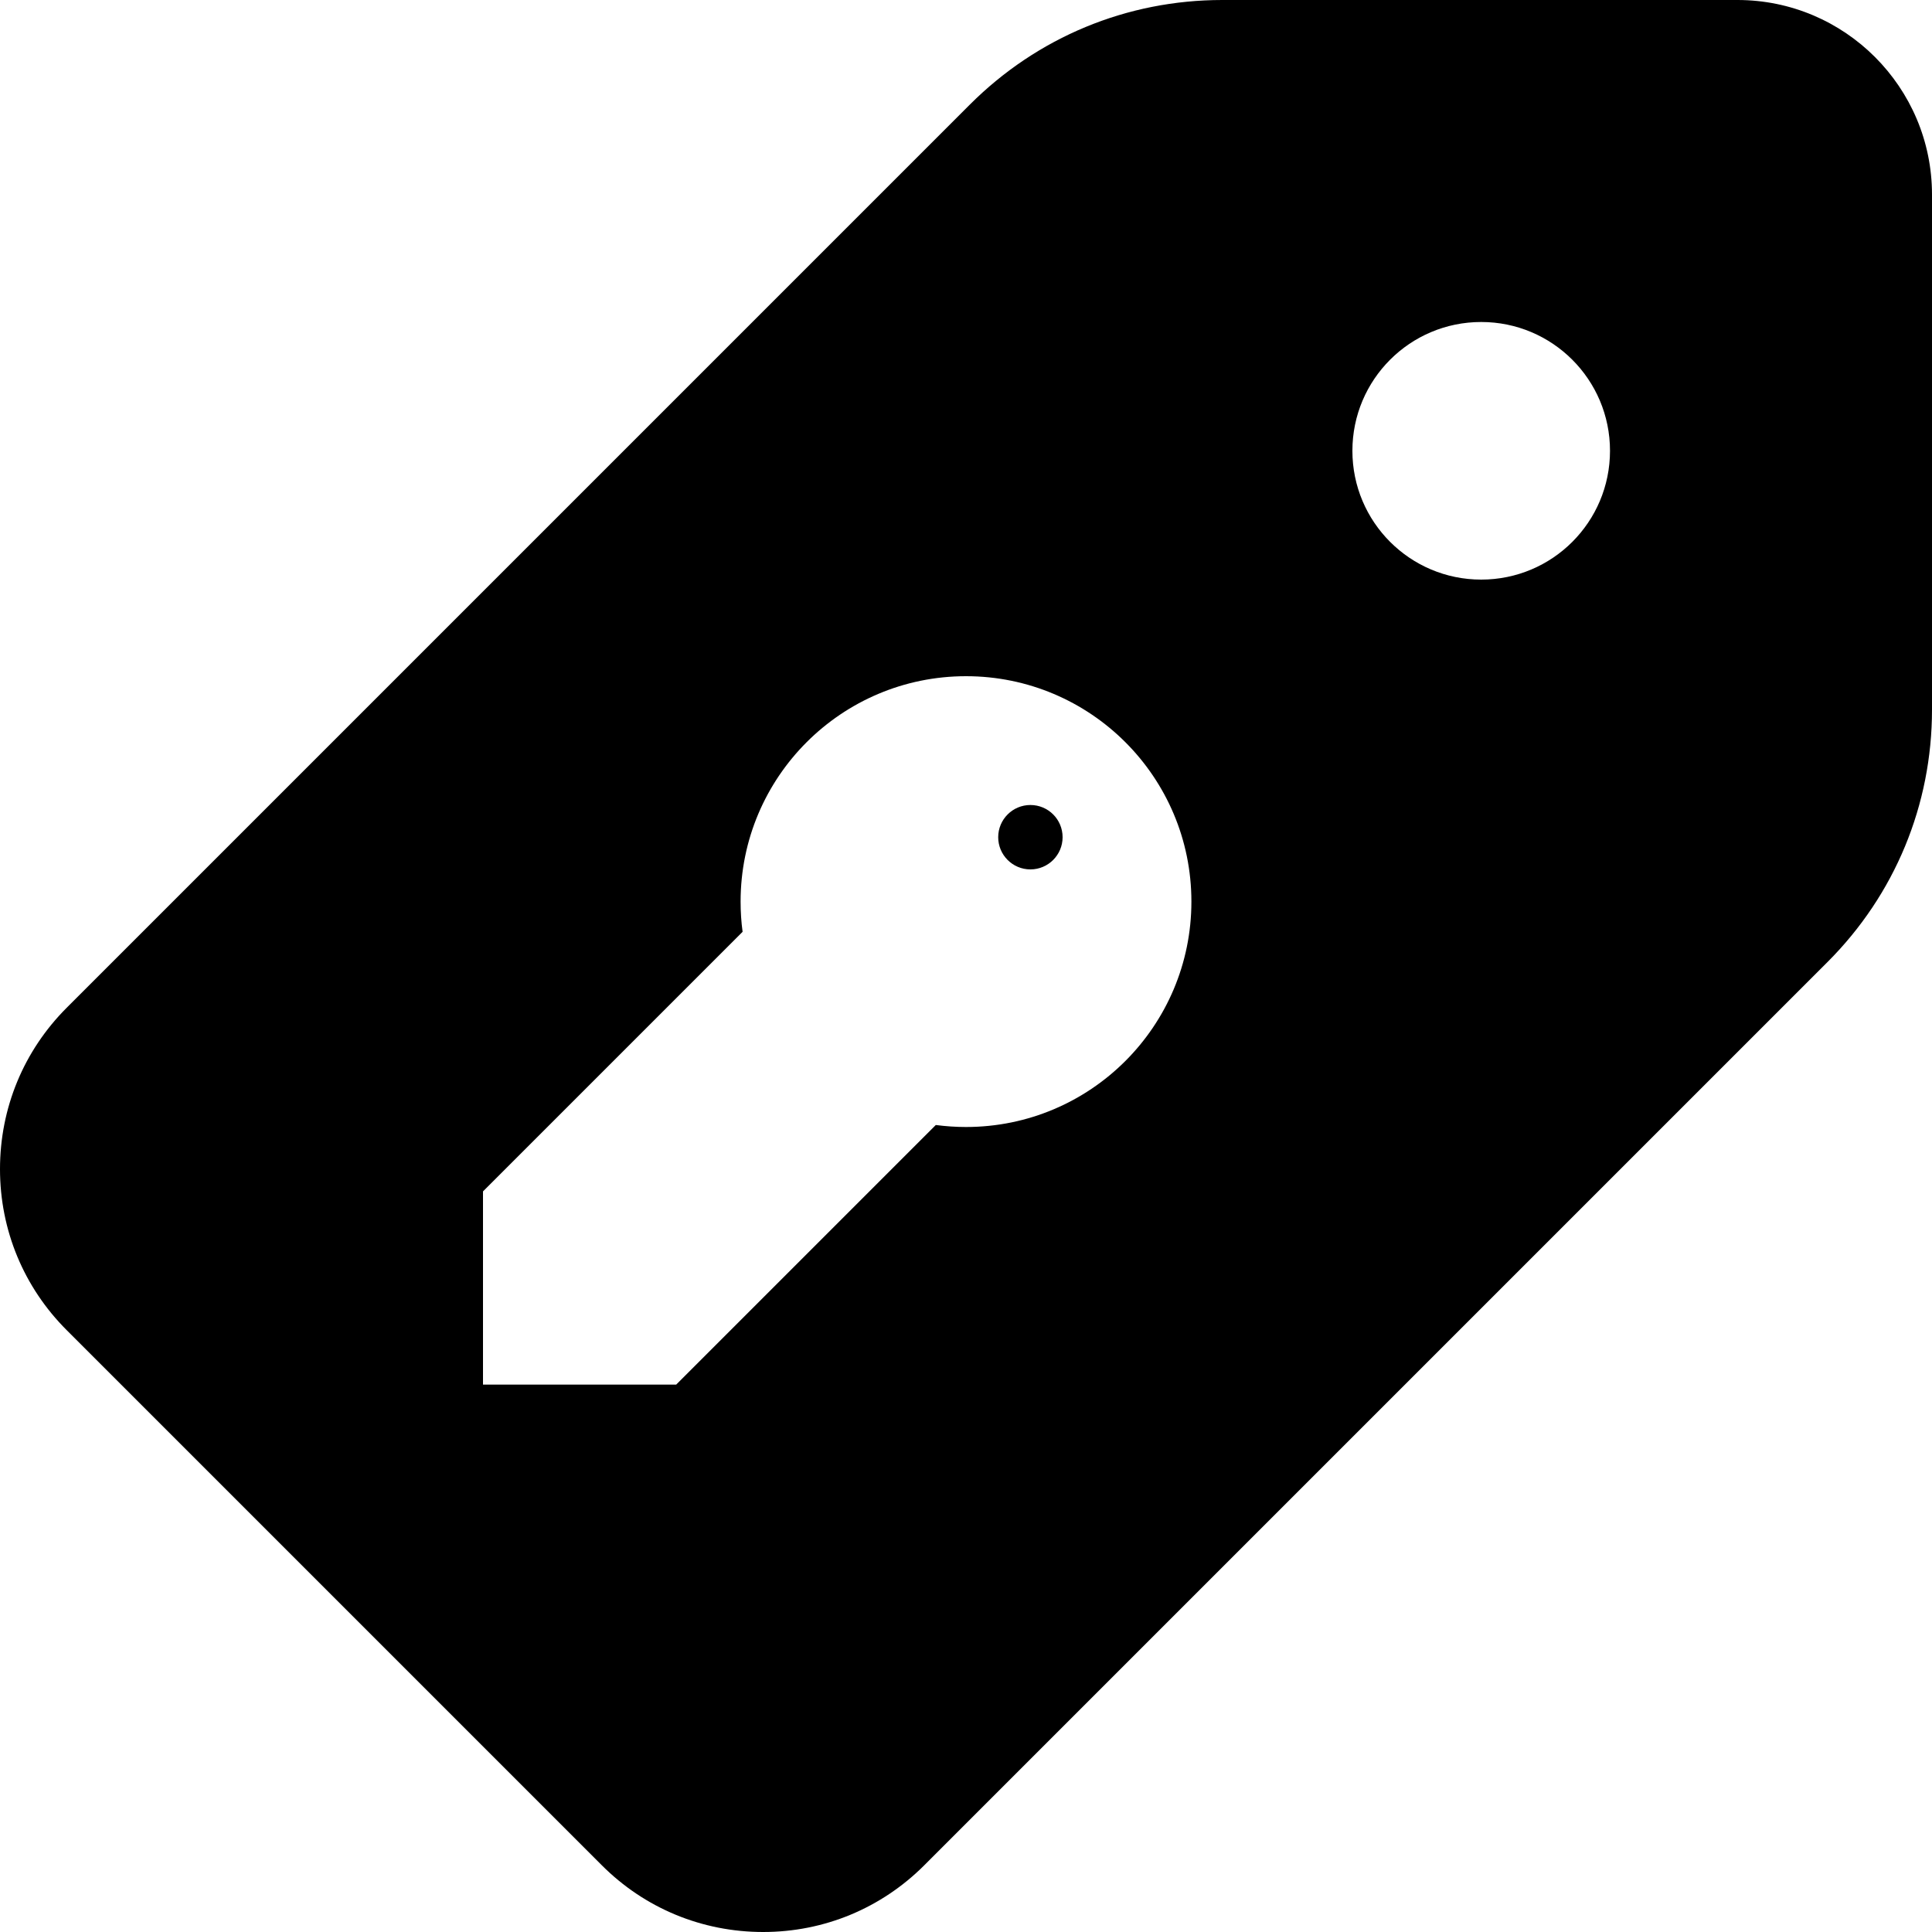 <?xml version="1.0" encoding="iso-8859-1"?>
<!-- Generator: Adobe Illustrator 19.0.0, SVG Export Plug-In . SVG Version: 6.00 Build 0)  -->
<svg version="1.1" id="Layer_1" xmlns="http://www.w3.org/2000/svg" xmlns:xlink="http://www.w3.org/1999/xlink" x="0px" y="0px"
	 viewBox="0 0 30 30" style="enable-background:new 0 0 30 30;" xml:space="preserve">
<g>
	<g>
		<path d="M16,12.5c-0.276,0-0.5,0.224-0.5,0.5c0,0.276,0.224,0.5,0.5,0.5c0.276,0,0.5-0.224,0.5-0.5
			C16.5,12.724,16.277,12.5,16,12.5z M26.979,0H18.98c-1.481,0-2.873,0.577-3.92,1.624L1.036,15.648C0.368,16.316,0,17.205,0,18.154
			c0,0.945,0.368,1.834,1.037,2.502l8.307,8.307C10.011,29.631,10.901,30,11.851,30c0.945,0,1.833-0.368,2.502-1.037l14.024-14.024
			C29.424,13.892,30,12.5,30,11.019V3.021C30,1.355,28.646,0,26.979,0z M15,17.5c-0.159,0-0.316-0.011-0.469-0.031L10.5,21.5h-3v-3
			l4.031-4.031C11.51,14.316,11.5,14.159,11.5,14c0-1.933,1.567-3.5,3.5-3.5s3.5,1.567,3.5,3.5C18.5,15.933,16.933,17.5,15,17.5z
			 M23,9c-1.105,0-2-0.895-2-2c0-1.105,0.895-2,2-2c1.105,0,2,0.895,2,2C25,8.105,24.106,9,23,9z"/>
	</g>
</g>
</svg>
